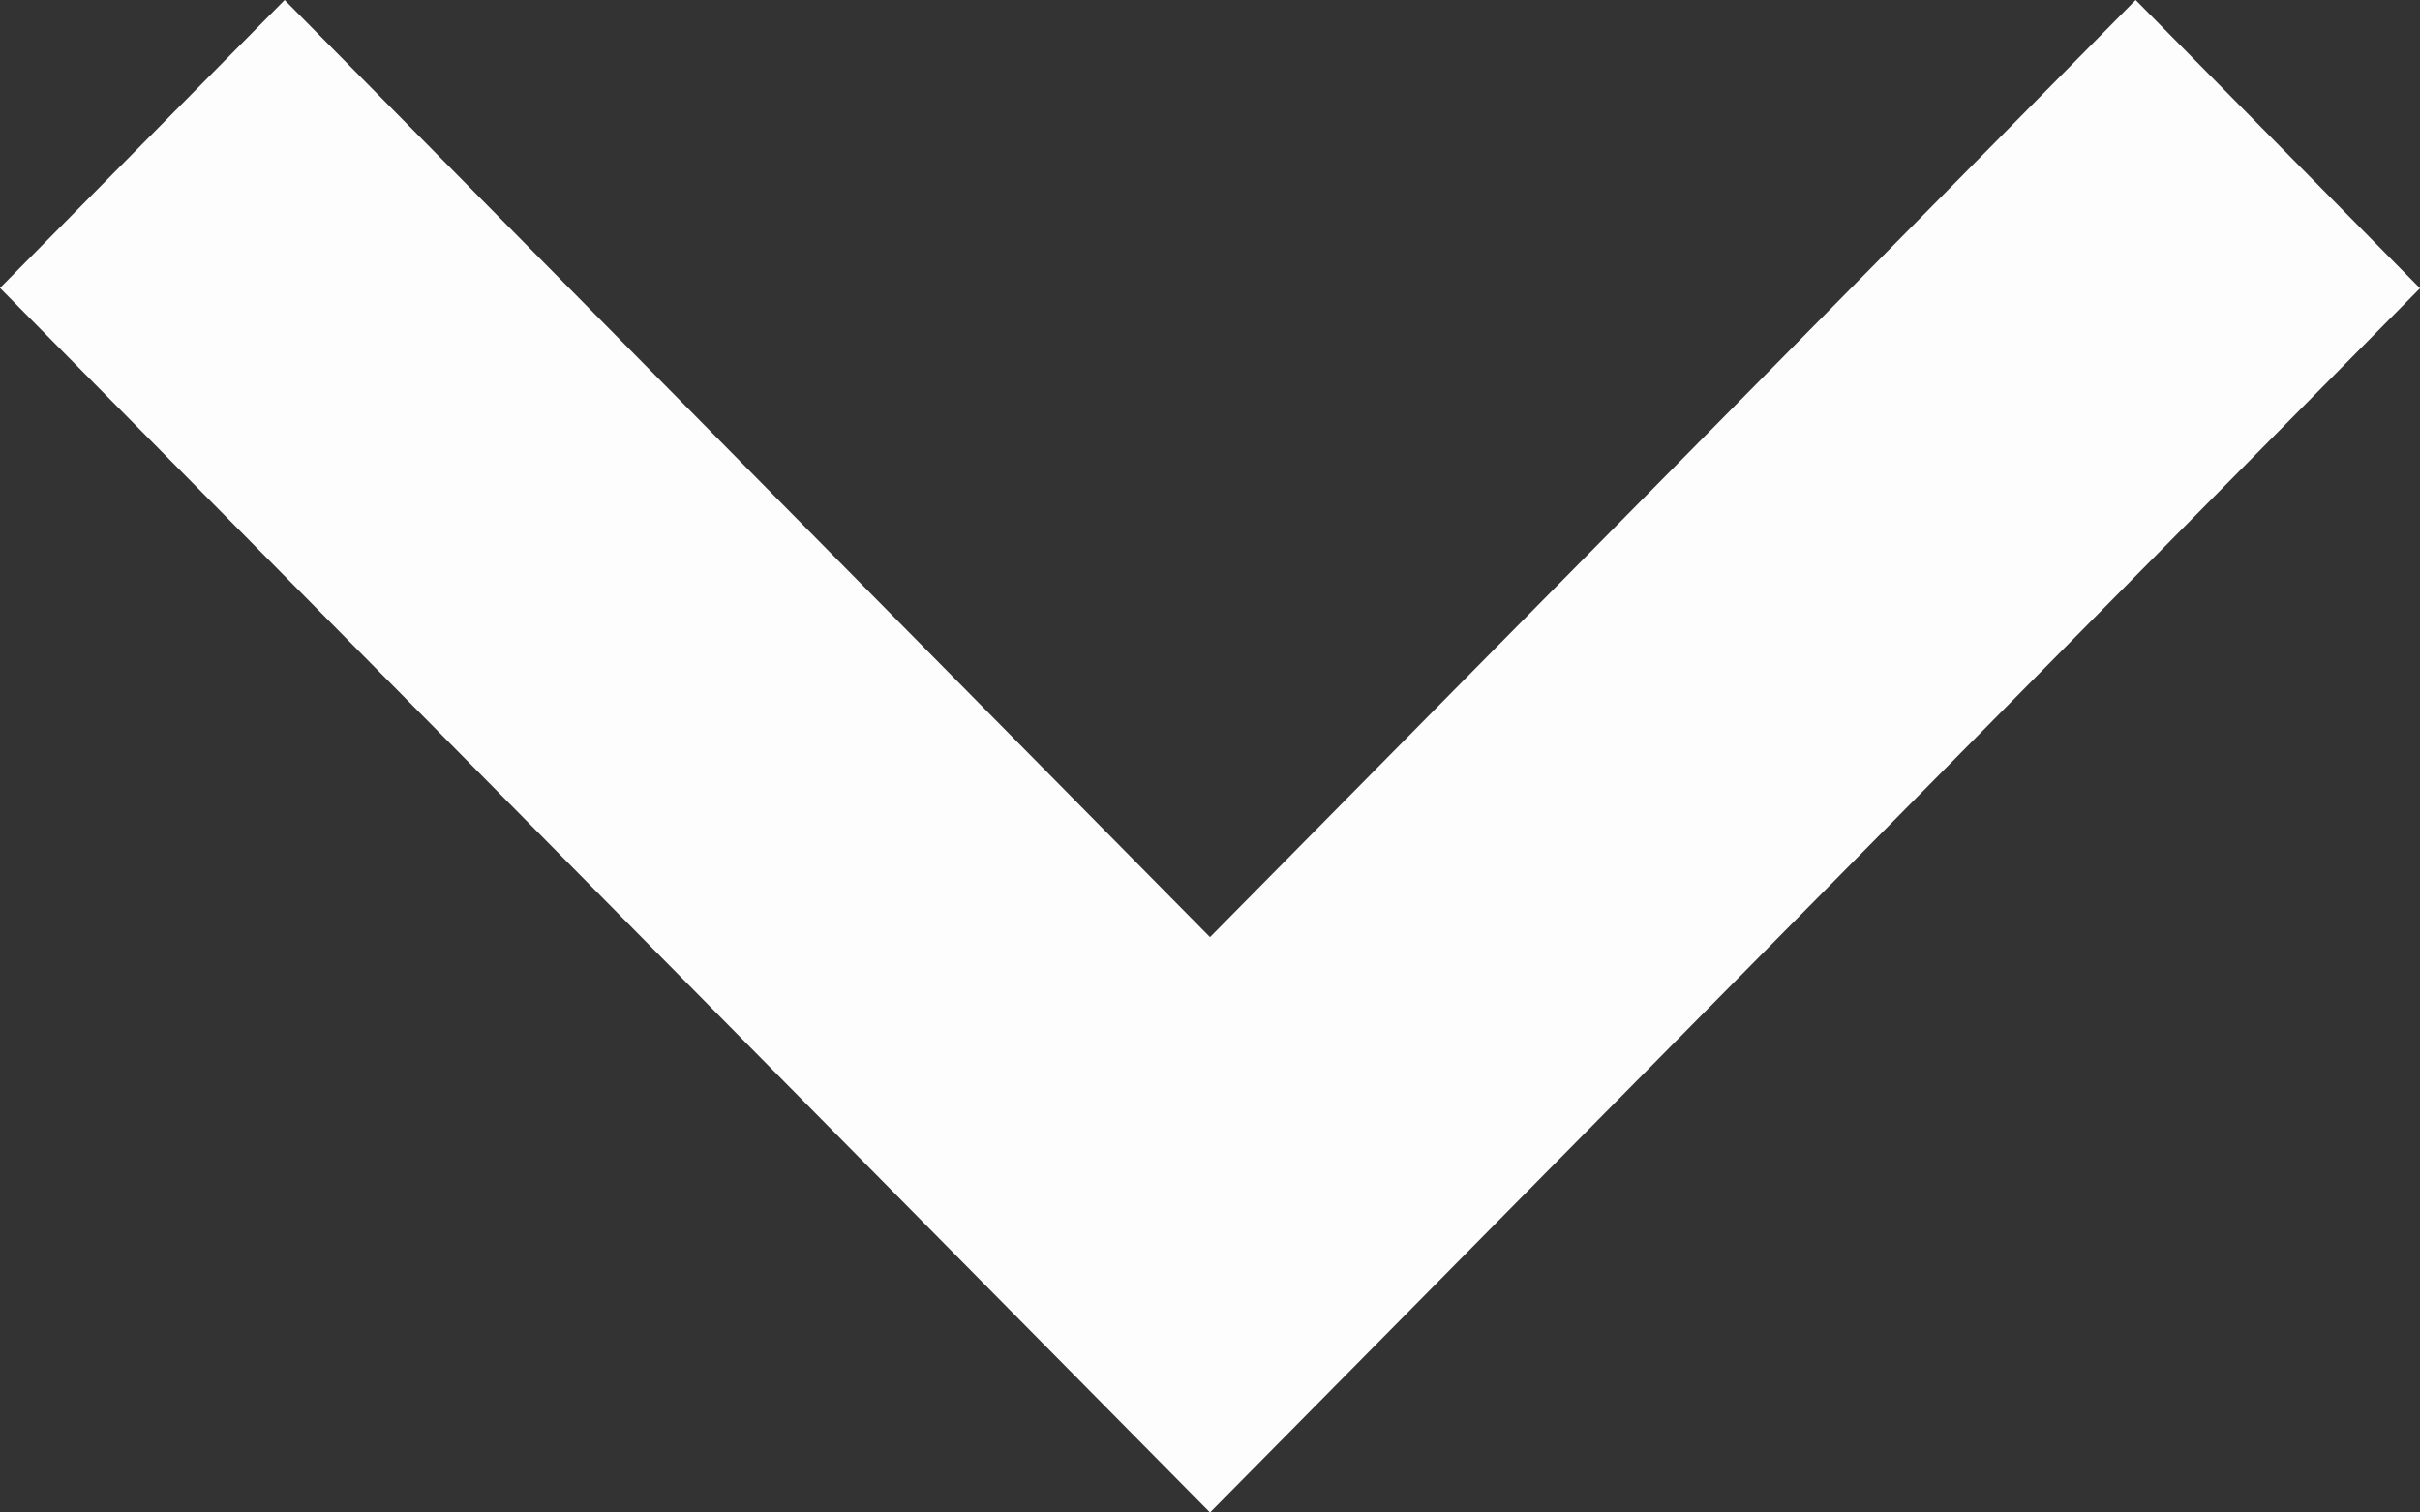 <svg width="8" height="5" viewBox="0 0 8 5" fill="none" xmlns="http://www.w3.org/2000/svg">
<rect x="0" y="0" width="8" height="5" fill="#333333" stroke="none"/>
<path d="M4 5L8 0.953L7.06 0L4 3.098L0.941 0L0 0.952L4 5Z" fill="#FDFDFD"/>
</svg>
